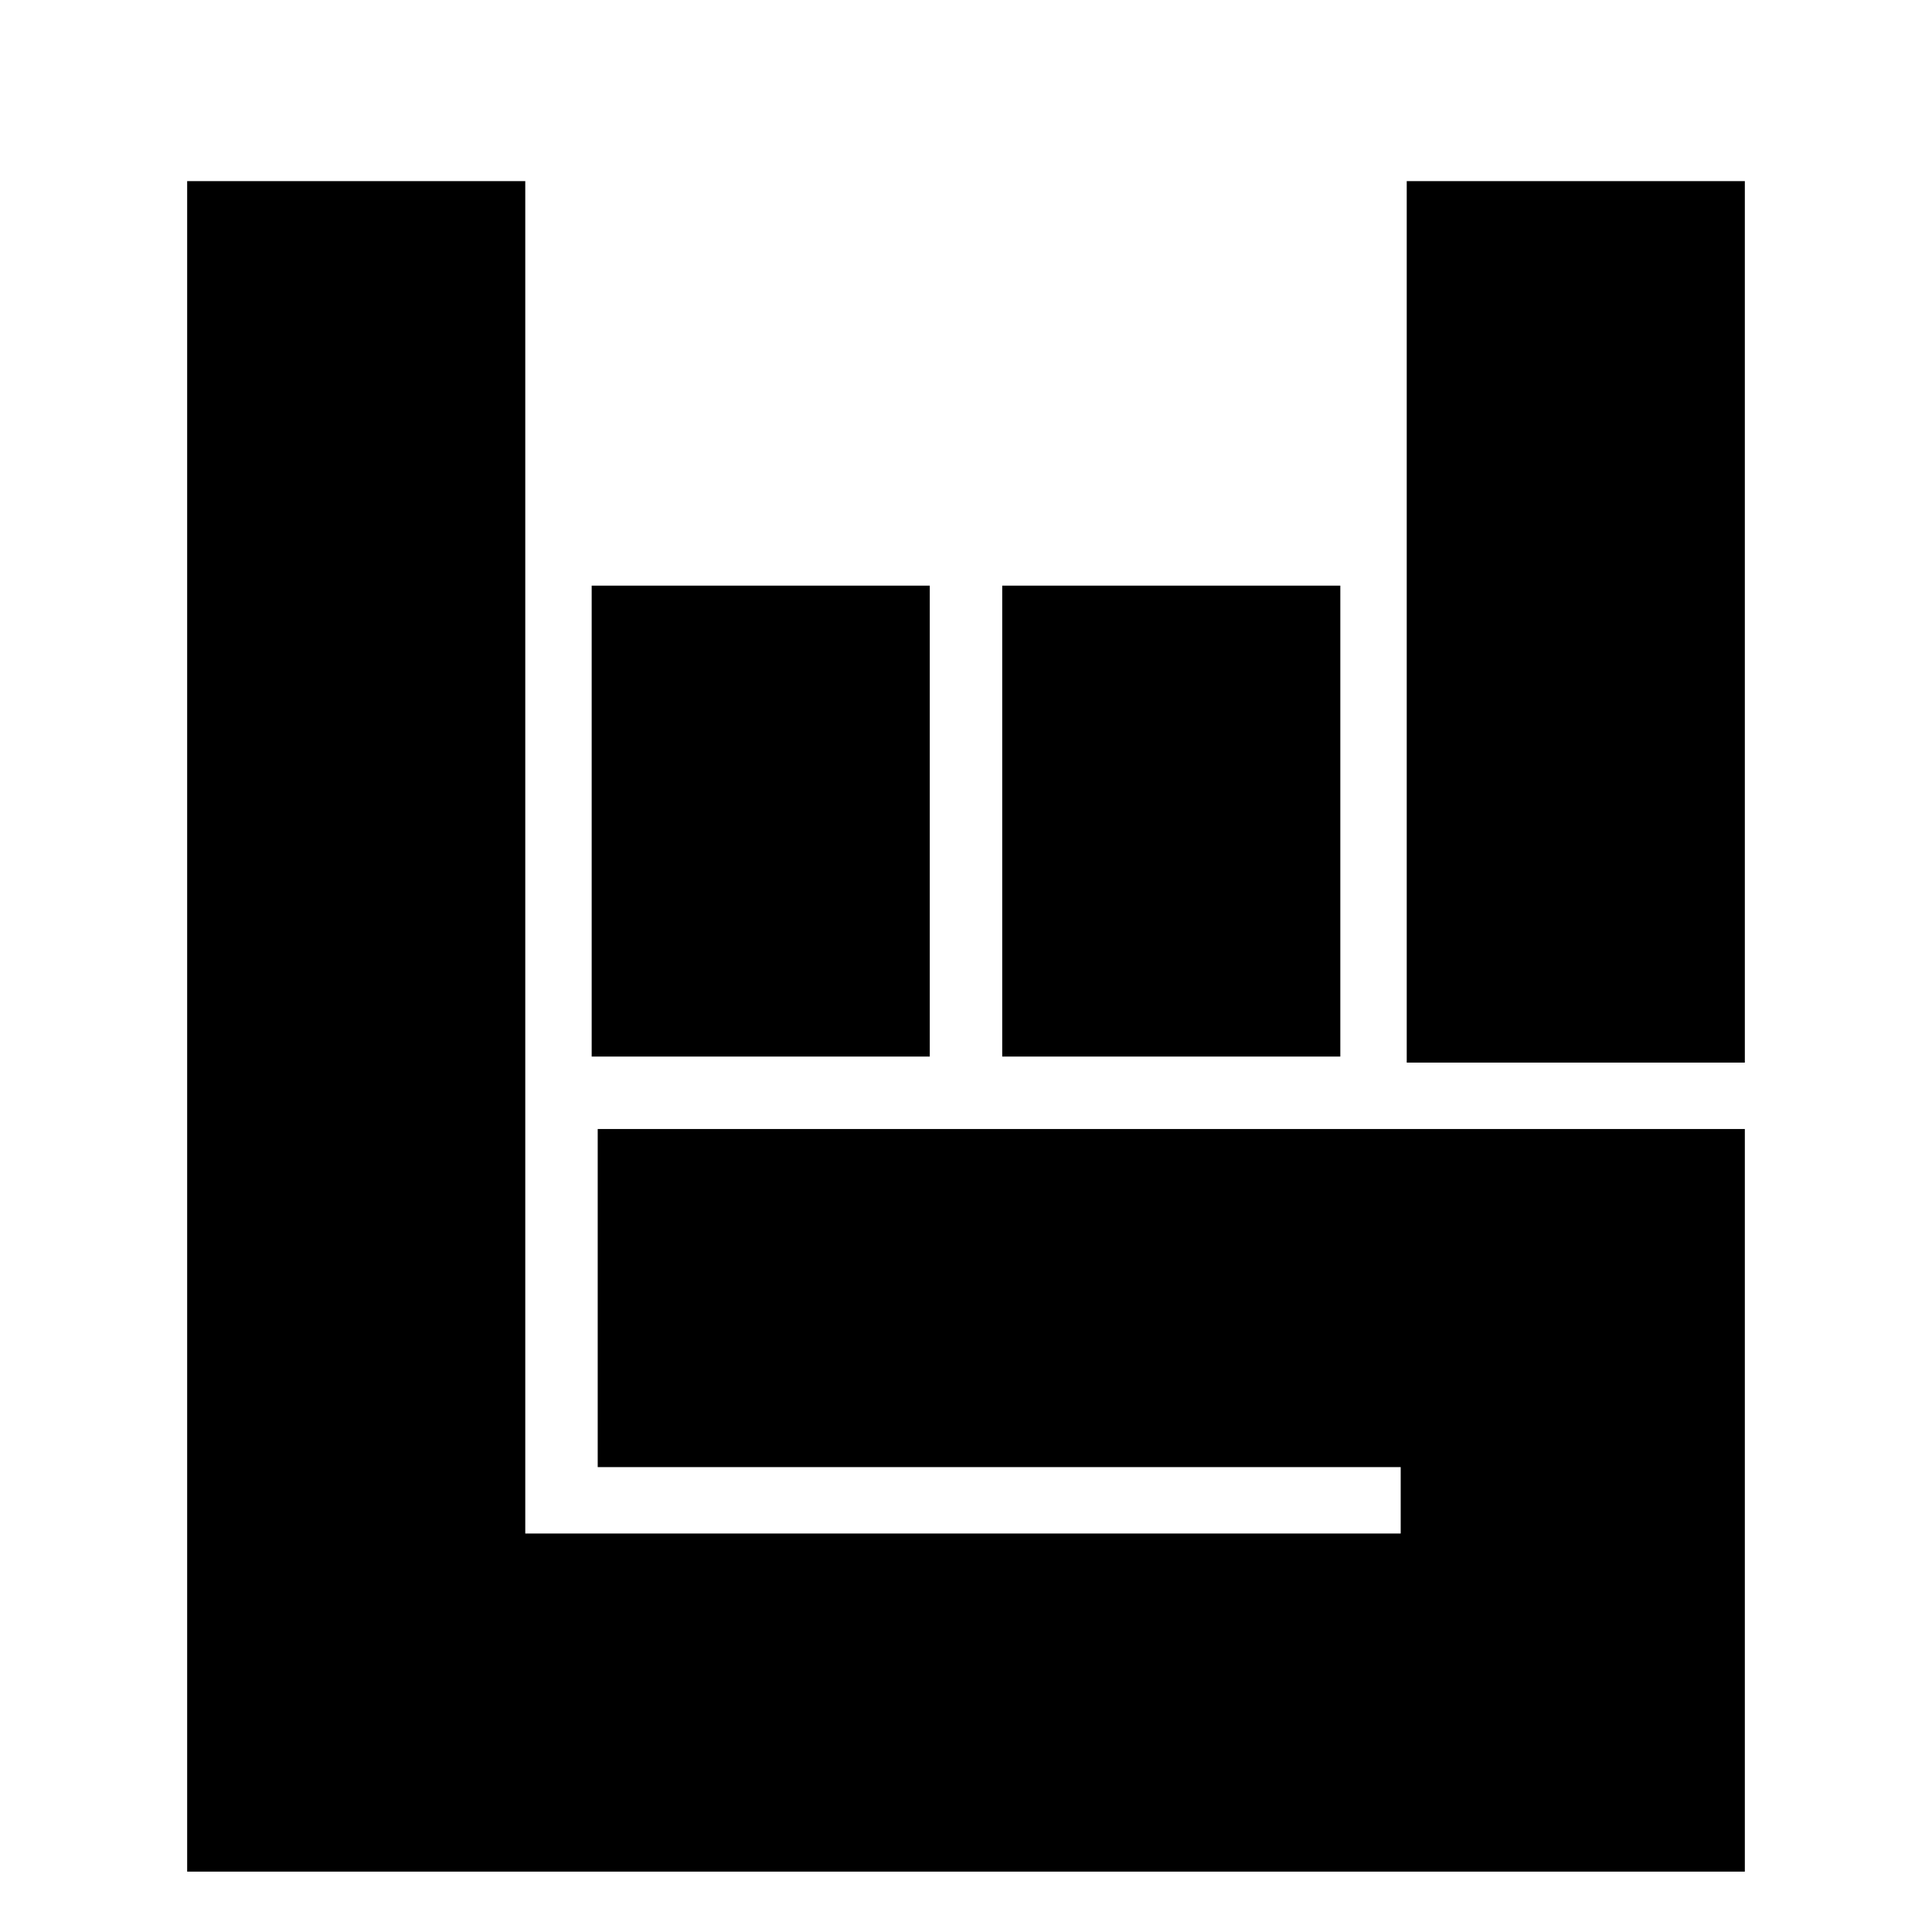 <svg viewBox="16, 15, 32, 32" xmlns="http://www.w3.org/2000/svg">
  <g>
    <path d="M25.8,39.3h13.4v1.1H24.7V18h-5.6v28h25.8V33.7h-19V39.3z M31.4,24.7h-5.6v7.8h5.6V24.7z M38.2,24.7h-5.6v7.8h5.6V24.7z M39.3,18v14.6h5.6V18H39.3z"></path>
  </g>
</svg>